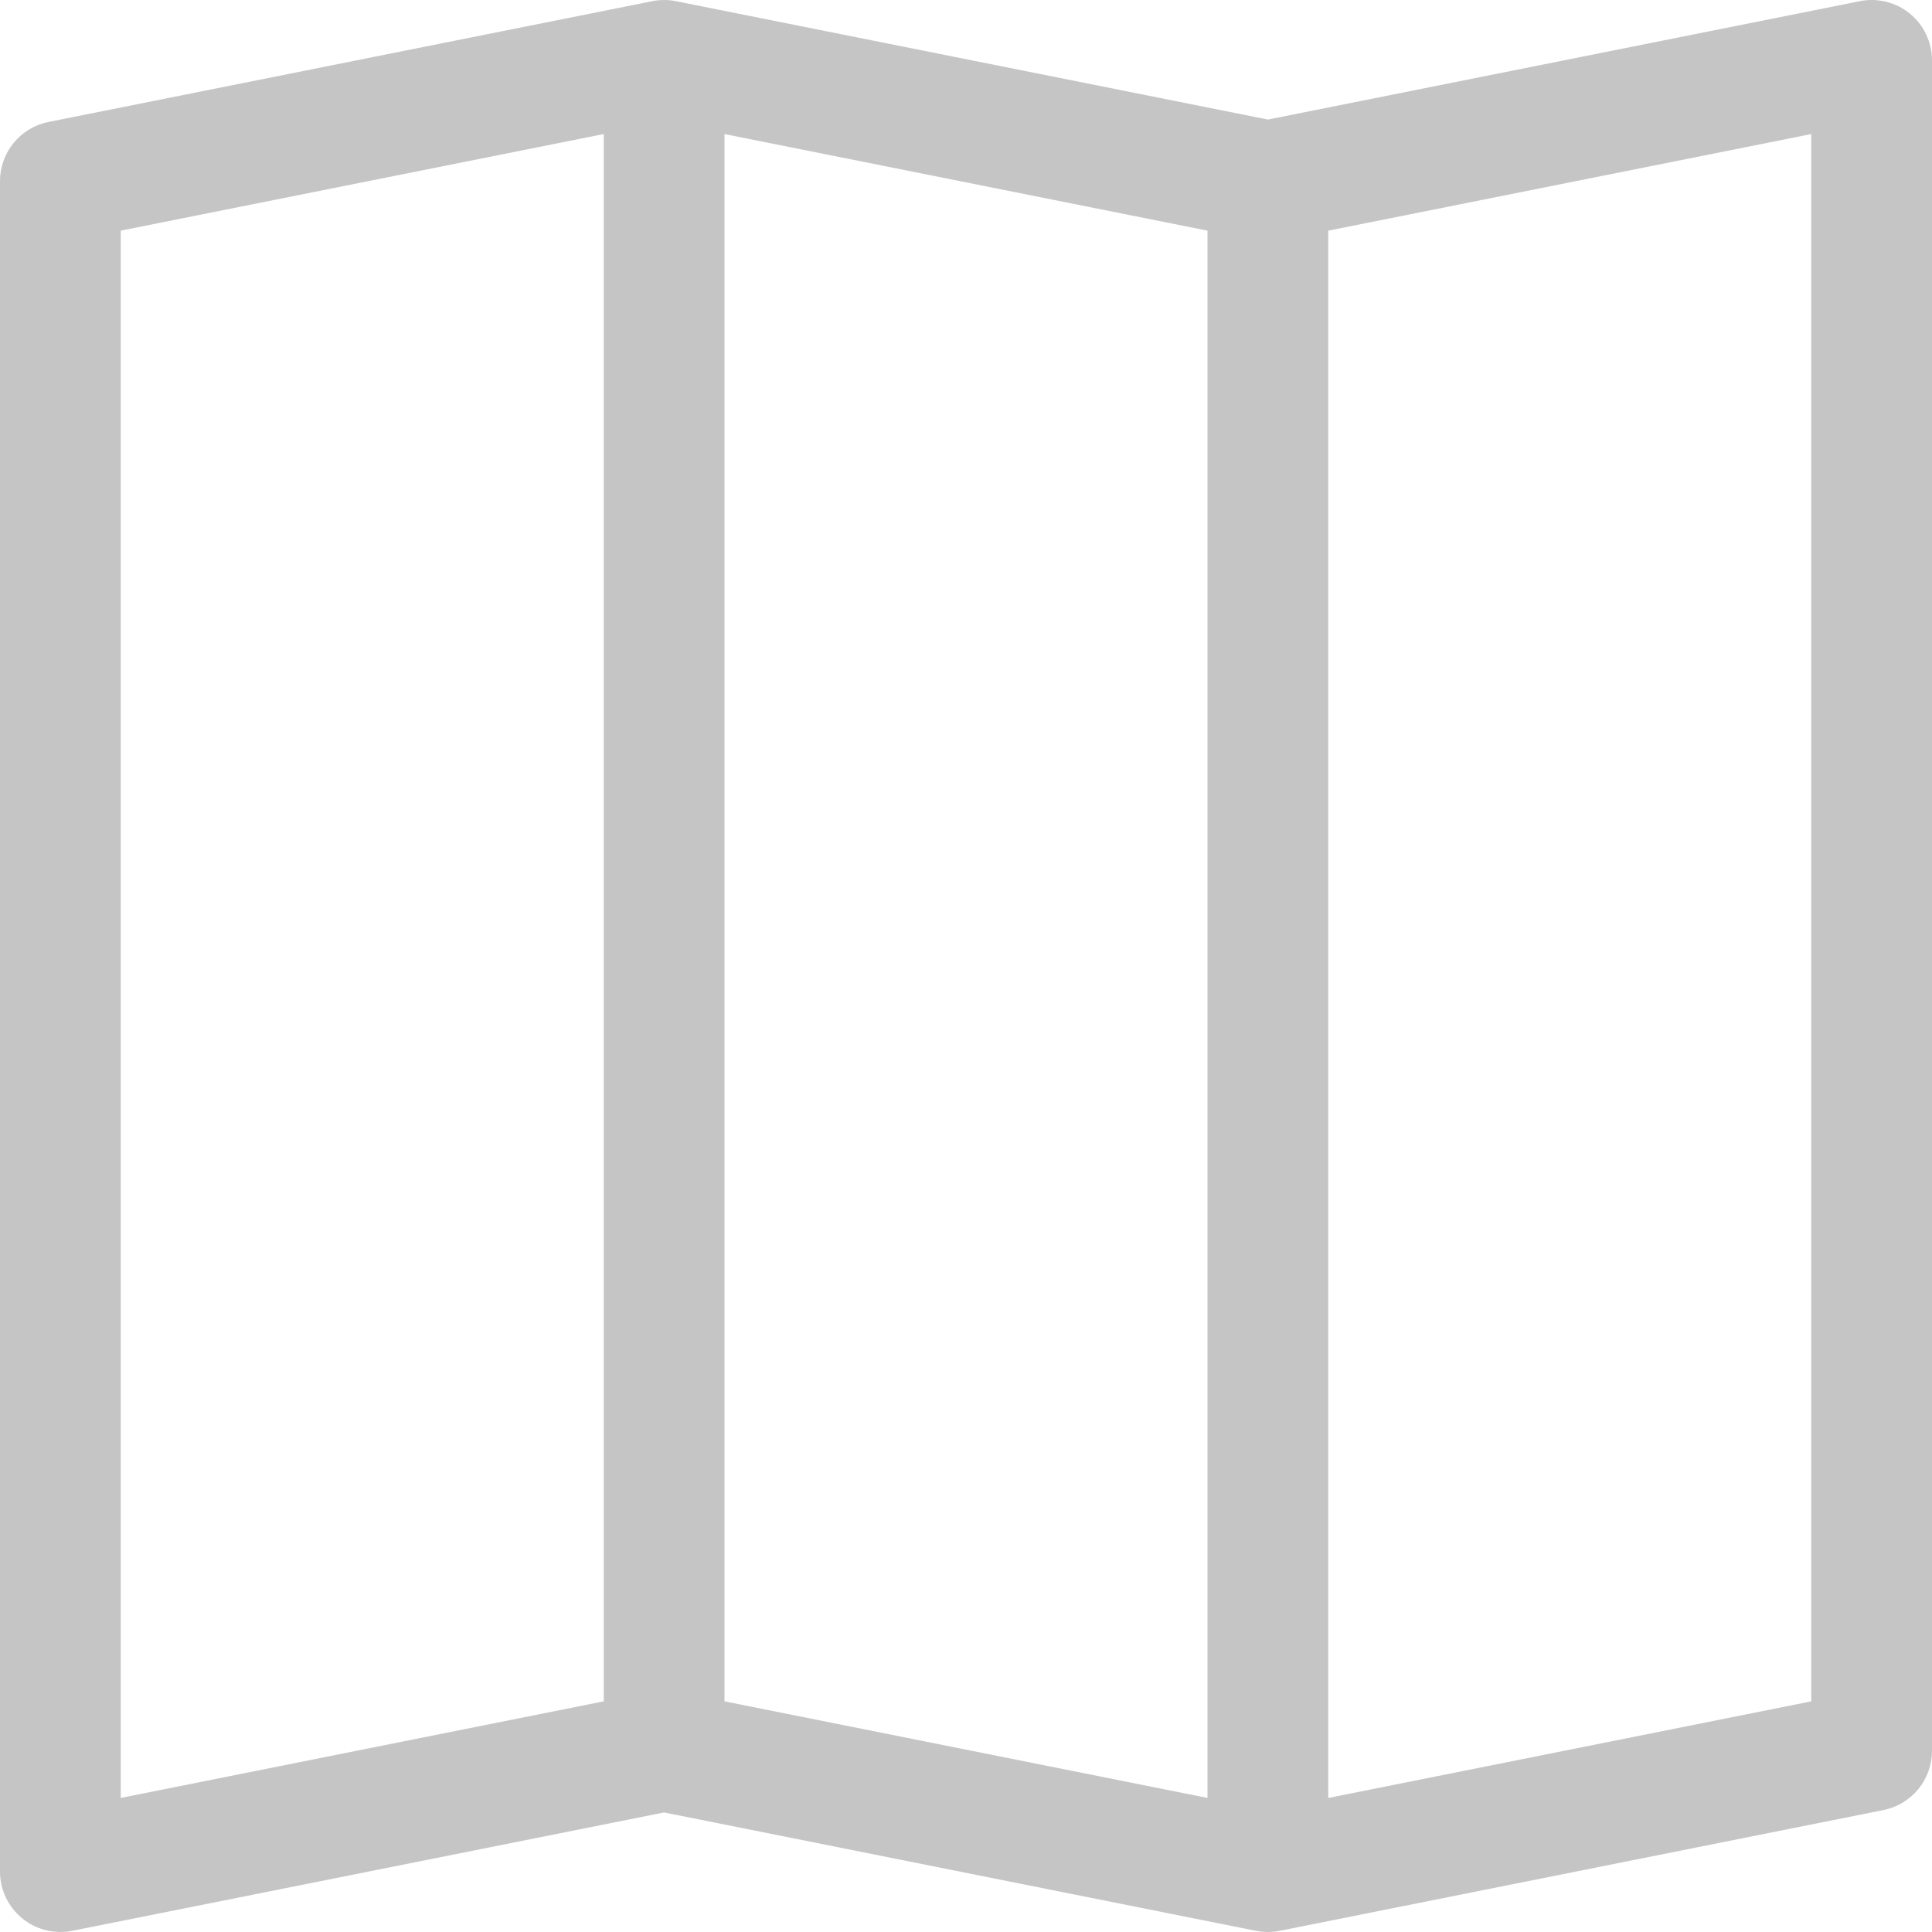 <svg width="26" height="26" viewBox="0 0 26 26" fill="none" xmlns="http://www.w3.org/2000/svg">
<path fill-rule="evenodd" clip-rule="evenodd" d="M25.703 0.184C25.796 0.26 25.871 0.356 25.922 0.465C25.973 0.573 26 0.692 26 0.812V23.562C26 23.75 25.935 23.932 25.816 24.077C25.697 24.222 25.531 24.322 25.347 24.359L17.222 25.984C17.117 26.005 17.008 26.005 16.903 25.984L8.938 24.391L0.972 25.984C0.854 26.007 0.732 26.004 0.616 25.975C0.499 25.946 0.39 25.892 0.298 25.815C0.205 25.739 0.13 25.643 0.078 25.535C0.027 25.426 7.25607e-05 25.308 0 25.187L0 2.437C0 2.25 0.065 2.068 0.184 1.923C0.303 1.777 0.469 1.678 0.653 1.641L8.778 0.016C8.883 -0.005 8.992 -0.005 9.097 0.016L17.062 1.609L25.028 0.016C25.146 -0.008 25.268 -0.005 25.384 0.024C25.501 0.053 25.61 0.107 25.703 0.184ZM16.25 3.104L9.75 1.804V22.896L16.25 24.196V3.104ZM17.875 24.196L24.375 22.896V1.804L17.875 3.104V24.196ZM8.125 22.896V1.804L1.625 3.104V24.196L8.125 22.896Z" fill="#C5C5C5"/>
</svg>
